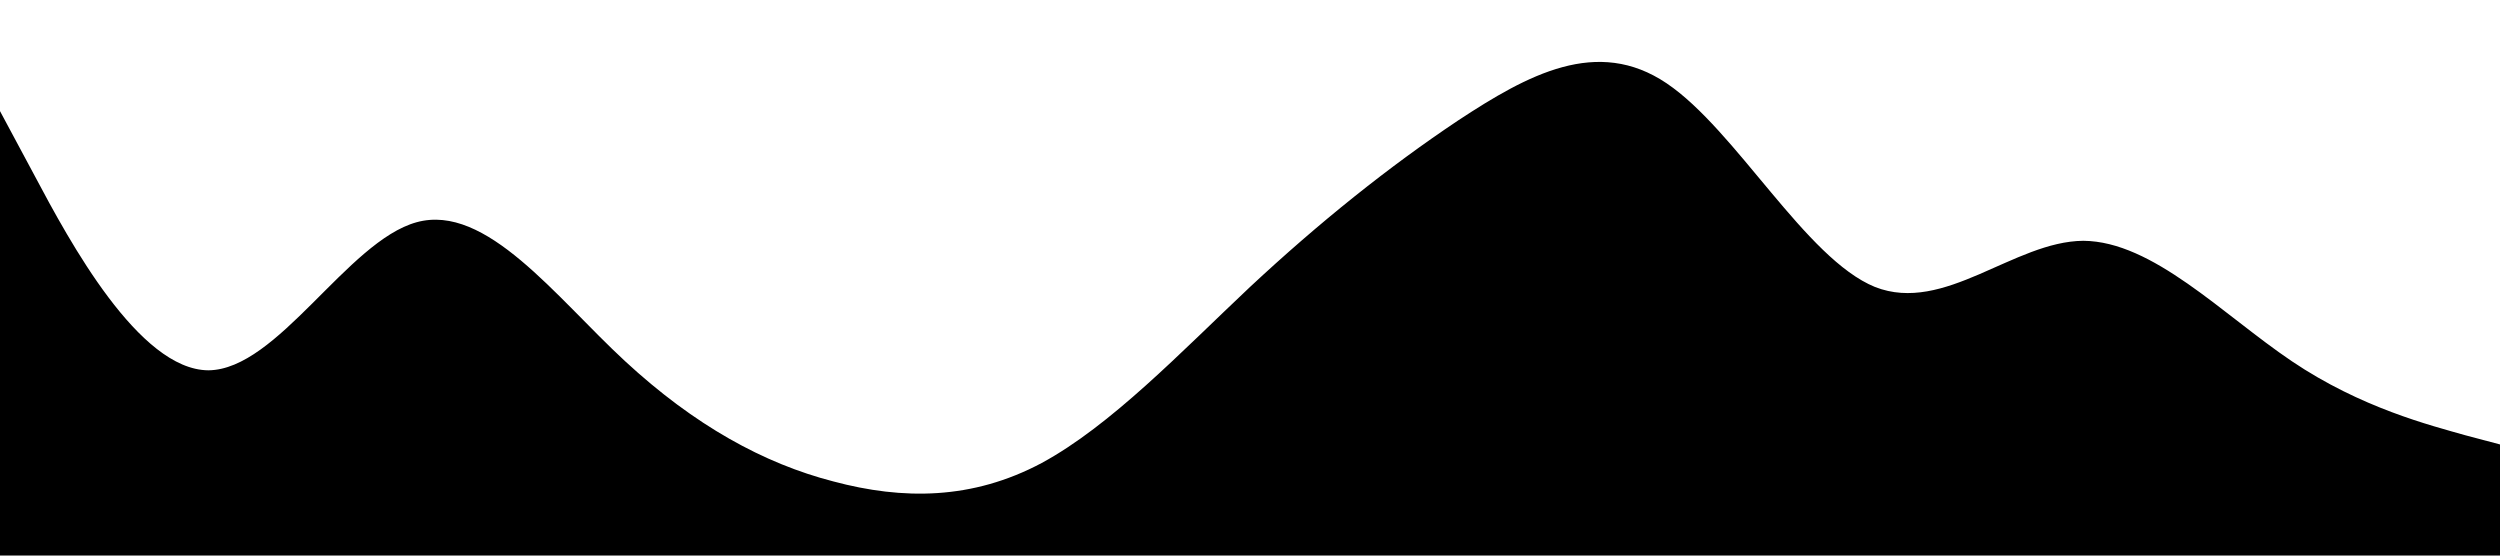 <?xml version="1.0" standalone="no"?><svg xmlns="http://www.w3.org/2000/svg" viewBox="0 0 1440 320"><path fill="#000000" fill-opacity="1" d="M0,64L20,101.3C40,139,80,213,120,213.3C160,213,200,139,240,128C280,117,320,171,360,208C400,245,440,267,480,277.3C520,288,560,288,600,266.7C640,245,680,203,720,165.3C760,128,800,96,840,69.3C880,43,920,21,960,48C1000,75,1040,149,1080,165.3C1120,181,1160,139,1200,138.7C1240,139,1280,181,1320,208C1360,235,1400,245,1420,250.7L1440,256L1440,320L1420,320C1400,320,1360,320,1320,320C1280,320,1240,320,1200,320C1160,320,1120,320,1080,320C1040,320,1000,320,960,320C920,320,880,320,840,320C800,320,760,320,720,320C680,320,640,320,600,320C560,320,520,320,480,320C440,320,400,320,360,320C320,320,280,320,240,320C200,320,160,320,120,320C80,320,40,320,20,320L0,320Z"></path></svg>